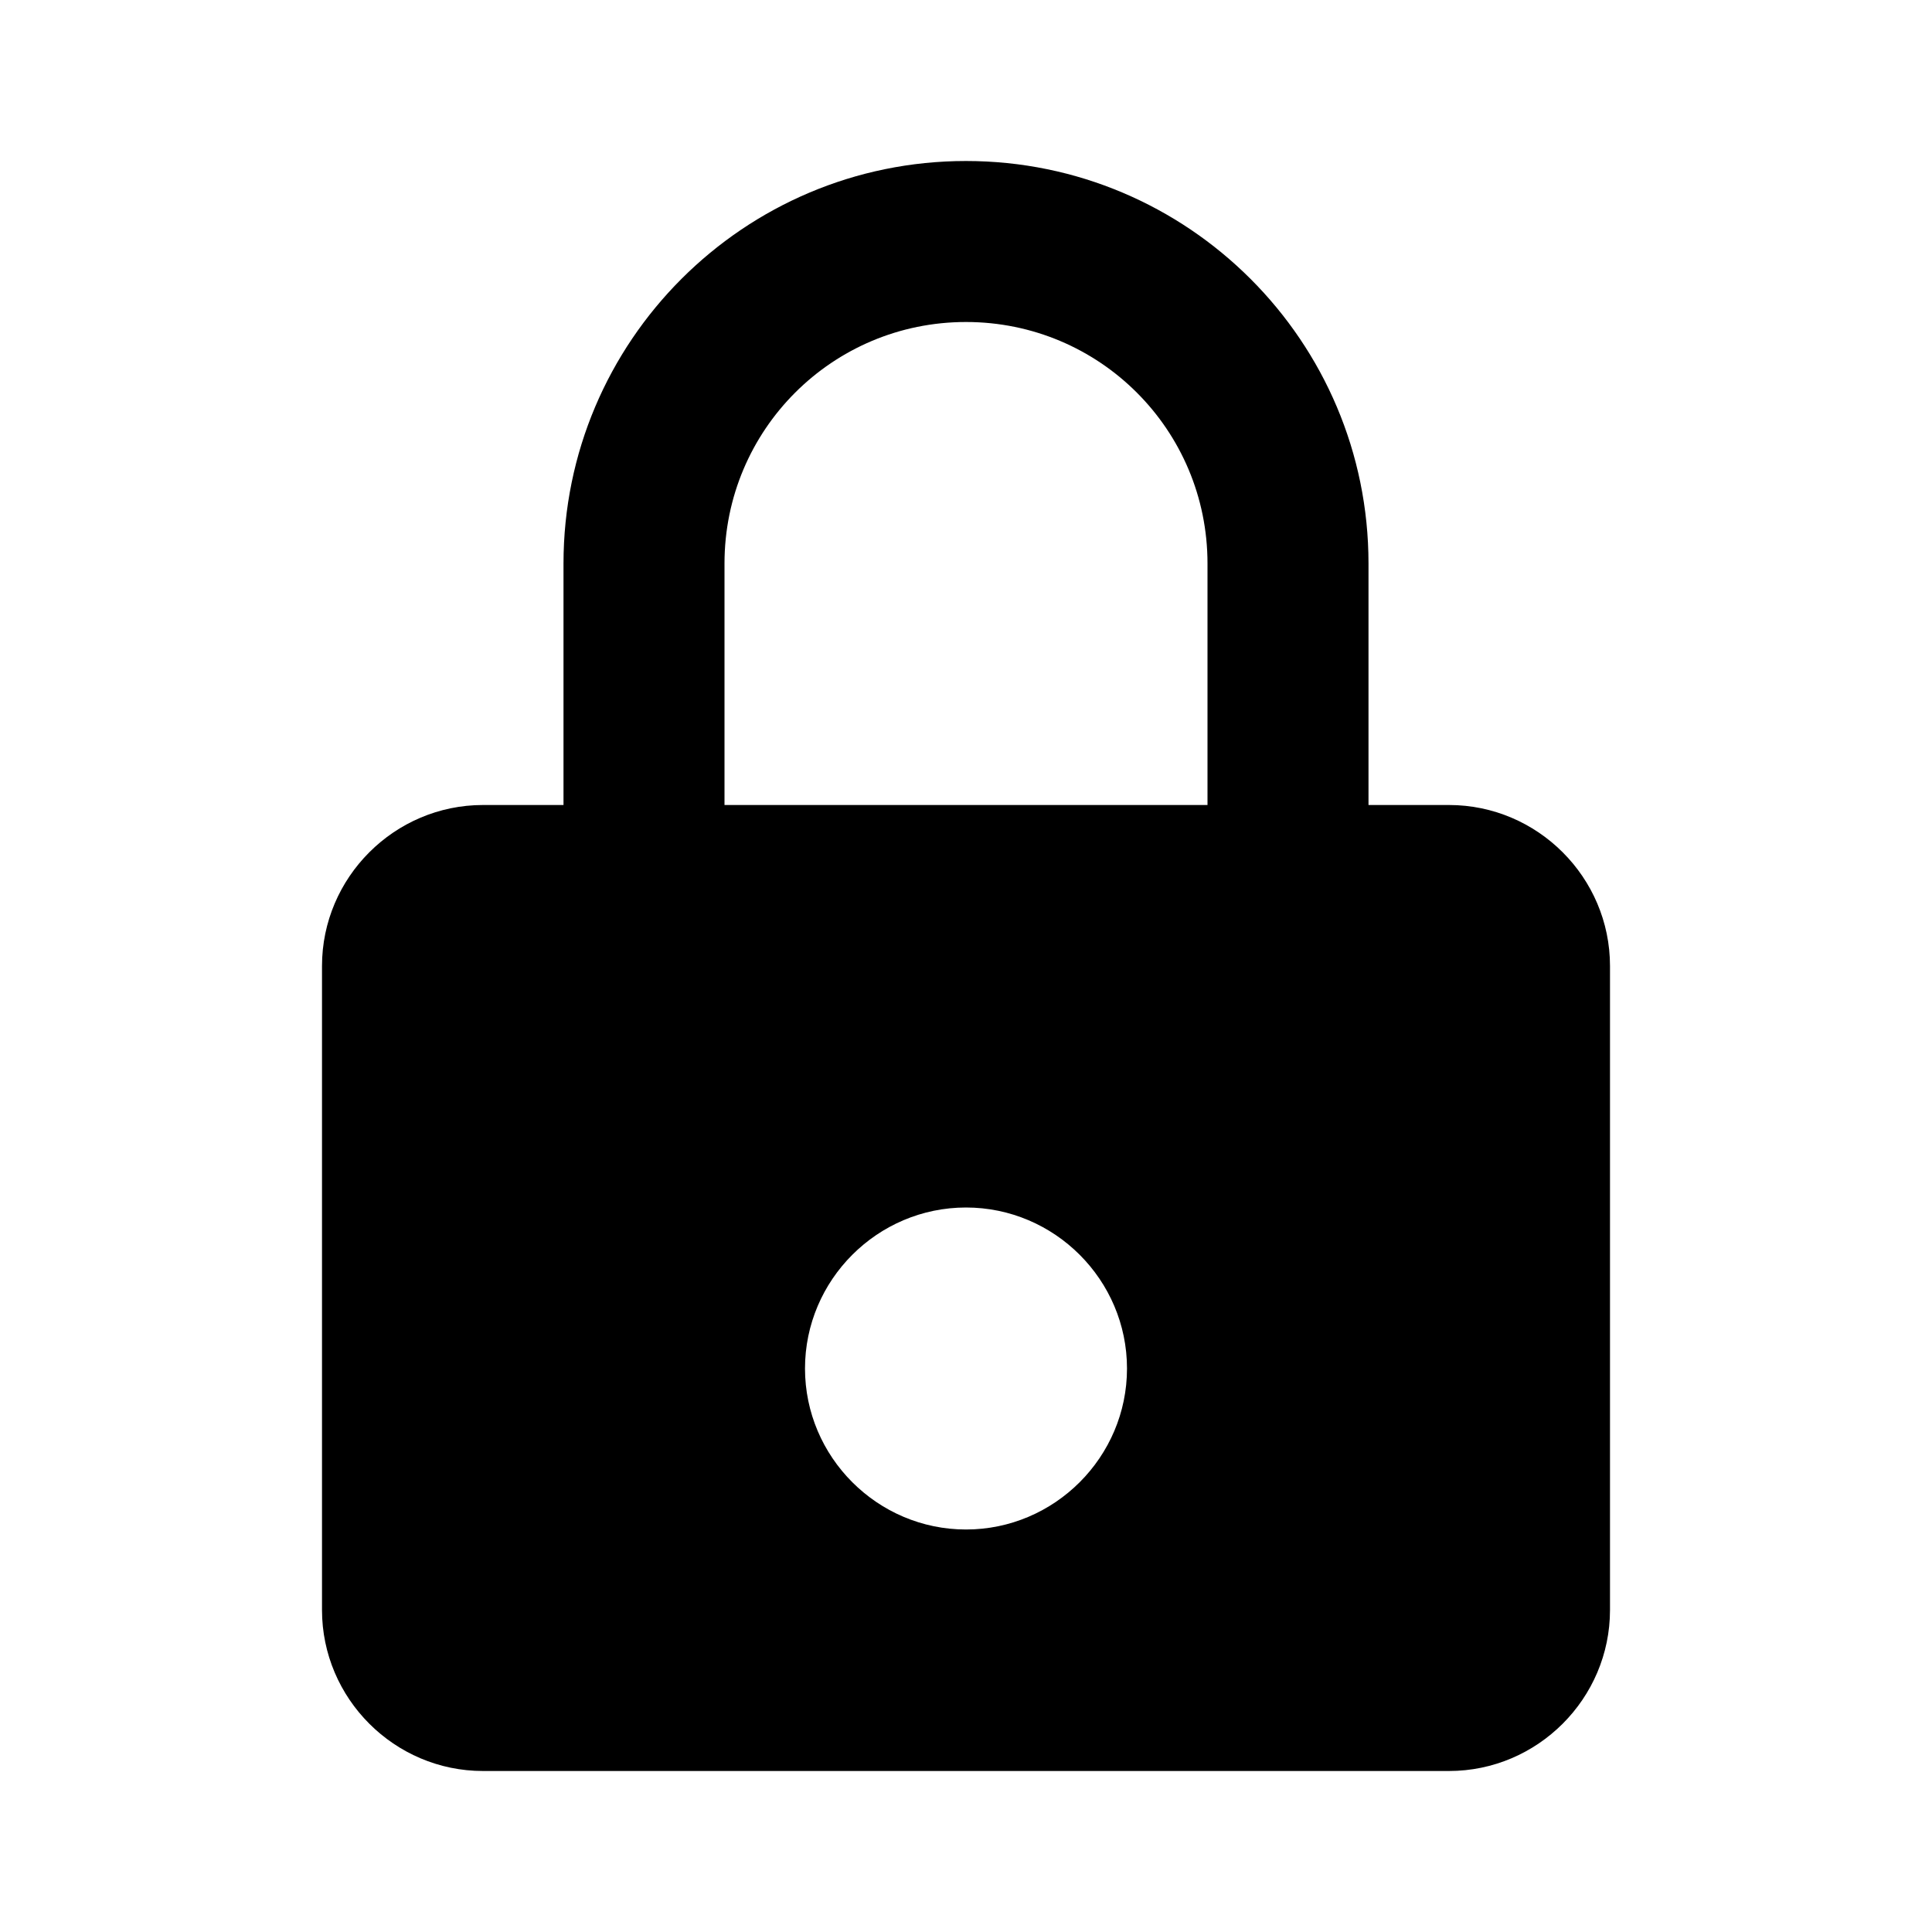 <svg xmlns="http://www.w3.org/2000/svg" viewBox="0 0 24 24" fill="currentColor">
  <path d="M18 10h-1V7c0-2.76-2.24-5-5-5S7 4.24 7 7v3H6c-1.1 0-2 .9-2 2v8c0 1.1.9 2 2 2h12c1.1 0 2-.9 2-2v-8c0-1.1-.9-2-2-2zm-6 9c-1.1 0-2-.9-2-2s.9-2 2-2 2 .9 2 2-.9 2-2 2zm3-9H9V7c0-1.66 1.34-3 3-3s3 1.34 3 3v3z"/>
</svg>